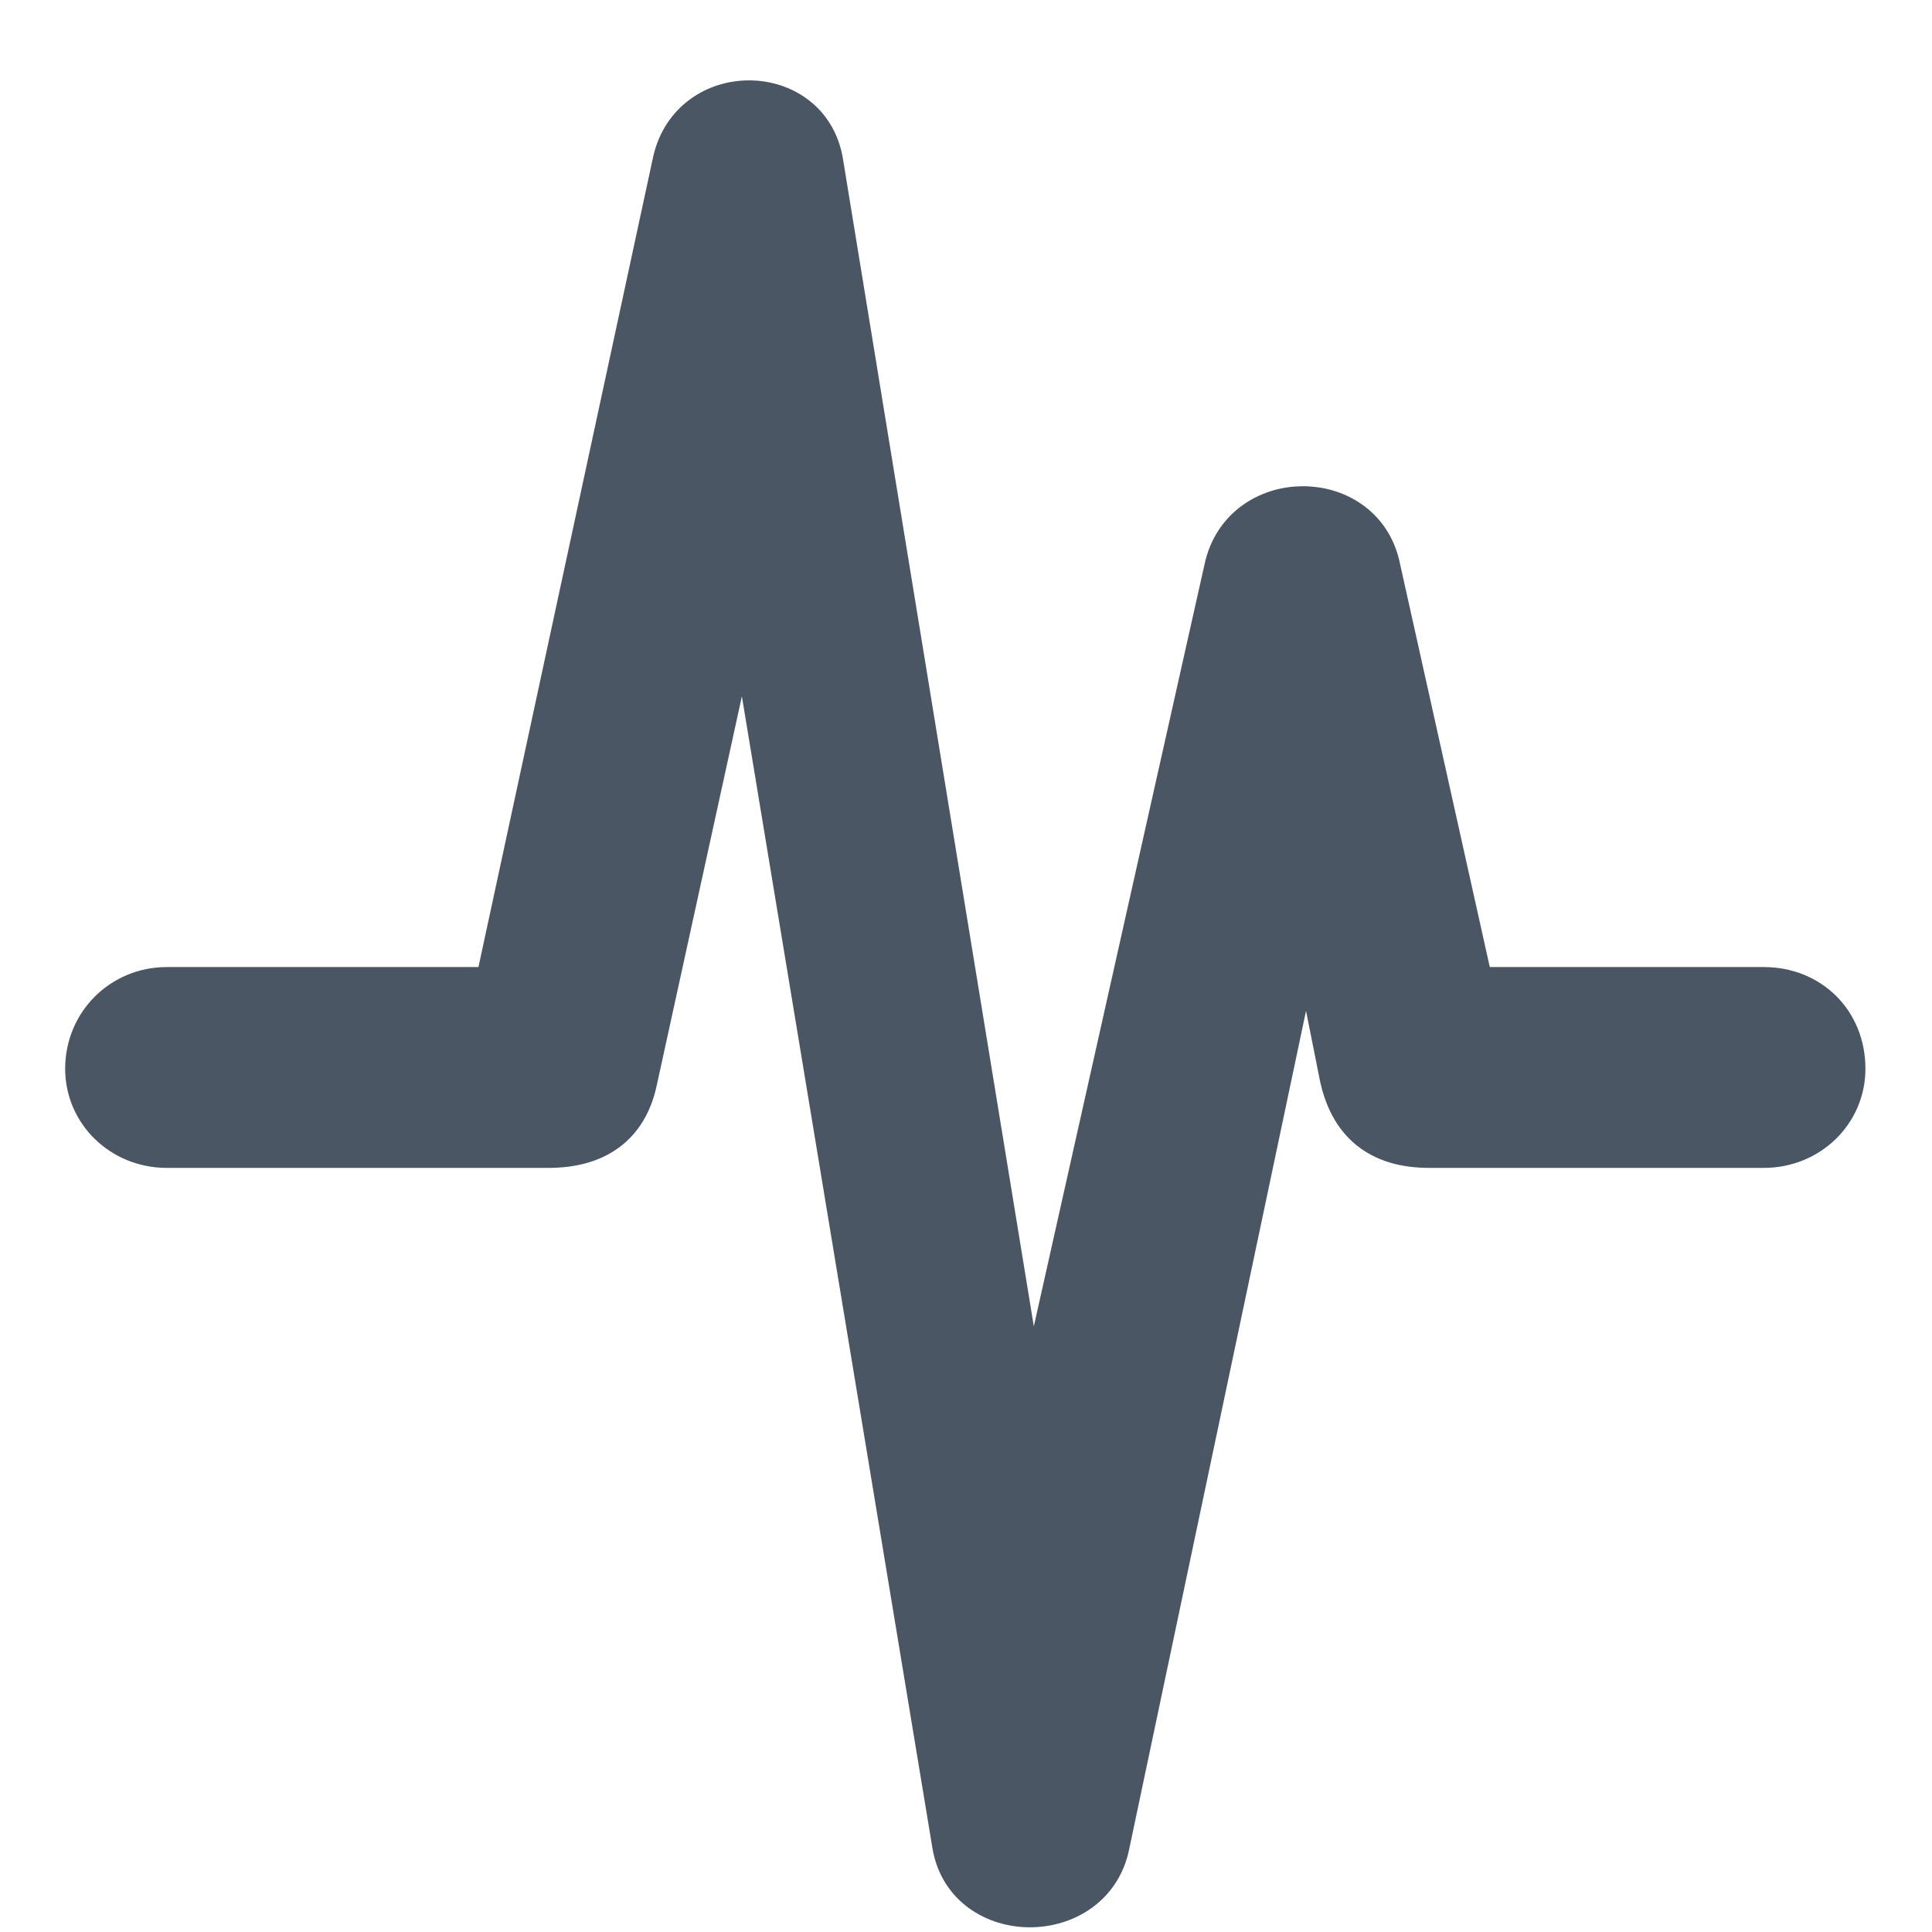 <svg width="22" height="22" viewBox="0 0 22 22" fill="none" xmlns="http://www.w3.org/2000/svg">
<path d="M12.613 21.008L14.879 10.266L15.27 12.229C15.377 12.775 15.709 13.049 16.275 13.049H20.084C20.592 13.049 20.992 12.658 20.992 12.17C20.992 11.643 20.602 11.262 20.084 11.262H16.764L15.69 6.437C15.484 5.559 14.156 5.568 13.961 6.477L11.734 16.418L9.352 1.848C9.205 0.949 7.887 0.93 7.682 1.838L5.65 11.262H1.9C1.393 11.262 0.992 11.662 0.992 12.17C0.992 12.658 1.393 13.049 1.9 13.049H6.246C6.783 13.049 7.125 12.805 7.232 12.316L8.482 6.604L10.865 21.008C11.021 21.926 12.428 21.926 12.613 21.008Z" fill="#4B5664" stroke="#4B5664" stroke-width="0.5"/>
</svg>
